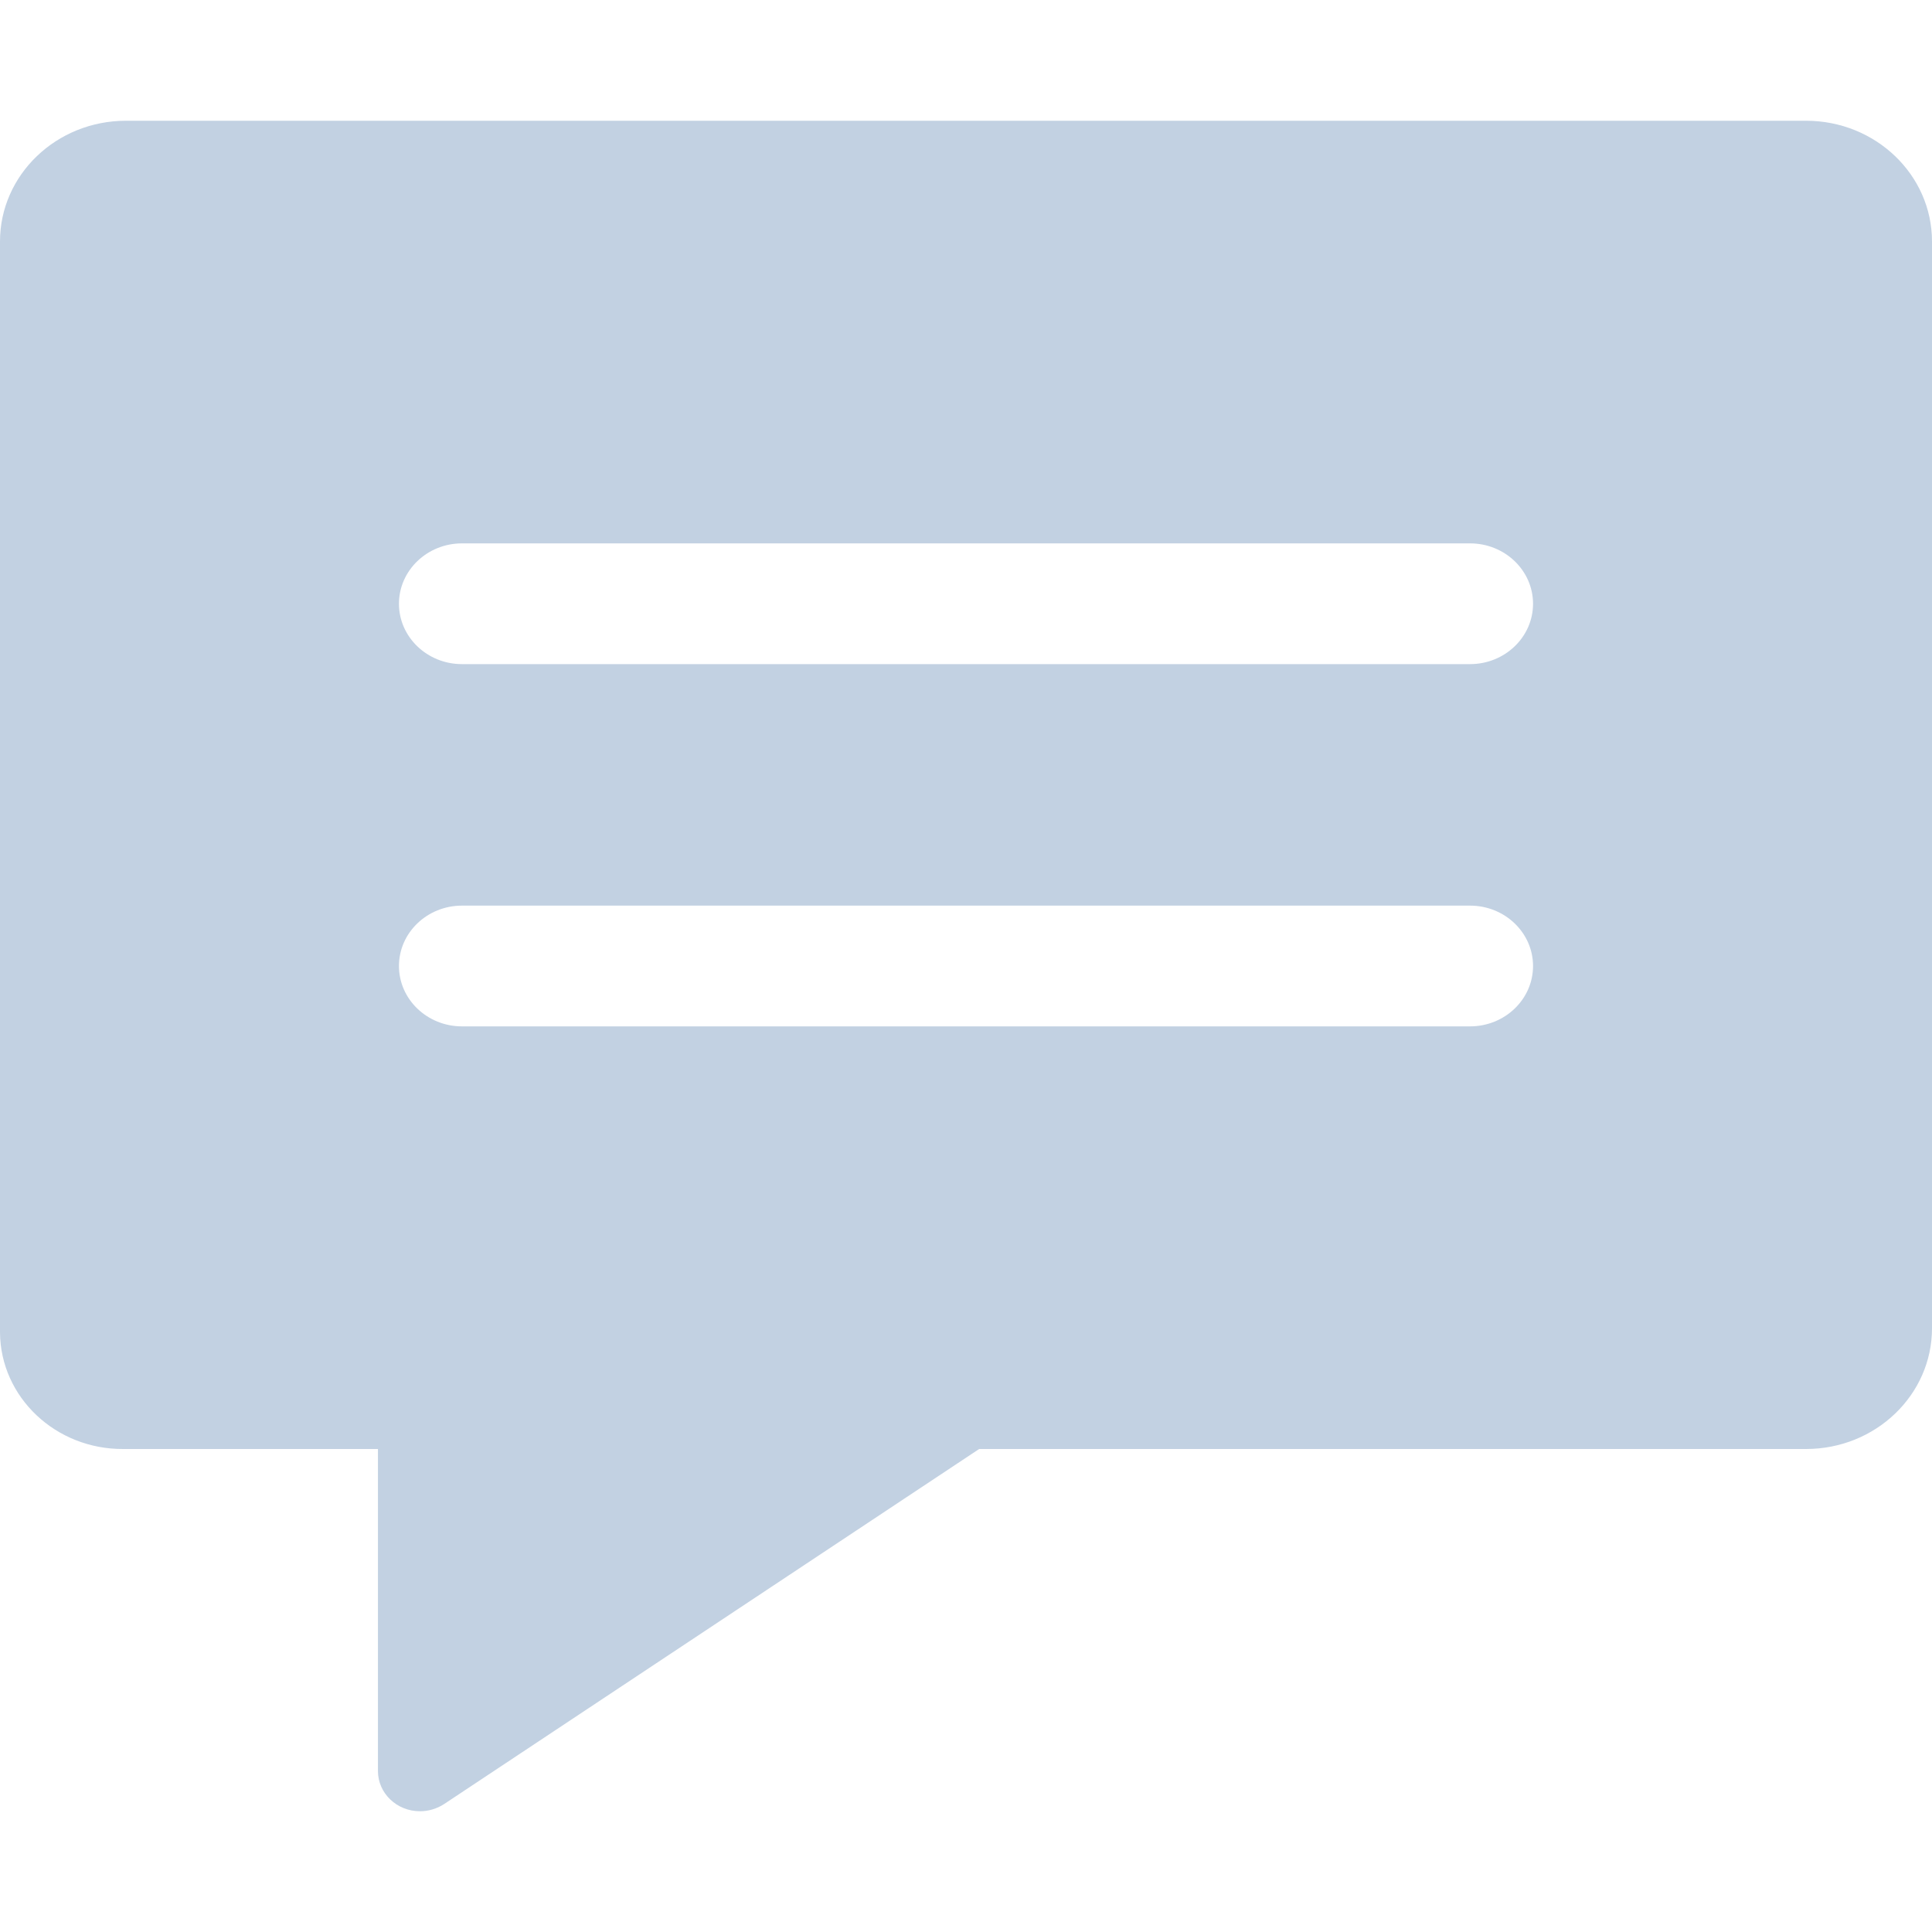<svg width="16" height="16" viewBox="0 0 16 16" fill="none" xmlns="http://www.w3.org/2000/svg">
<g clip-path="url(#clip0_5102_19453)">
<path d="M14.957 1H1.043H1.043C0.467 1 2.07323e-08 1.448 2.07323e-08 2V11.035L0 11.035C0.004 11.572 0.462 12.004 1.022 12C1.029 12 1.036 12 1.043 12H3.13V14.666V14.667C3.13 14.851 3.286 15 3.478 15C3.549 15 3.618 14.979 3.677 14.941L8.109 12H14.957C15.533 12 16 11.552 16 11V2C16 1.448 15.533 1 14.957 1L14.957 1ZM3.304 8C3.304 7.724 3.538 7.5 3.826 7.5H12.174C12.462 7.5 12.696 7.724 12.696 8C12.696 8.276 12.462 8.5 12.174 8.5H3.826C3.538 8.5 3.304 8.276 3.304 8ZM12.174 5.5H3.826C3.538 5.5 3.304 5.276 3.304 5C3.304 4.724 3.538 4.5 3.826 4.5H12.174C12.462 4.5 12.696 4.724 12.696 5C12.696 5.276 12.462 5.5 12.174 5.5Z" fill="#C2D1E2"/>
</g>
<defs>
<clipPath id="clip0_5102_19453">
<rect width="16" height="16" fill="white"/>
</clipPath>
</defs>
</svg>
